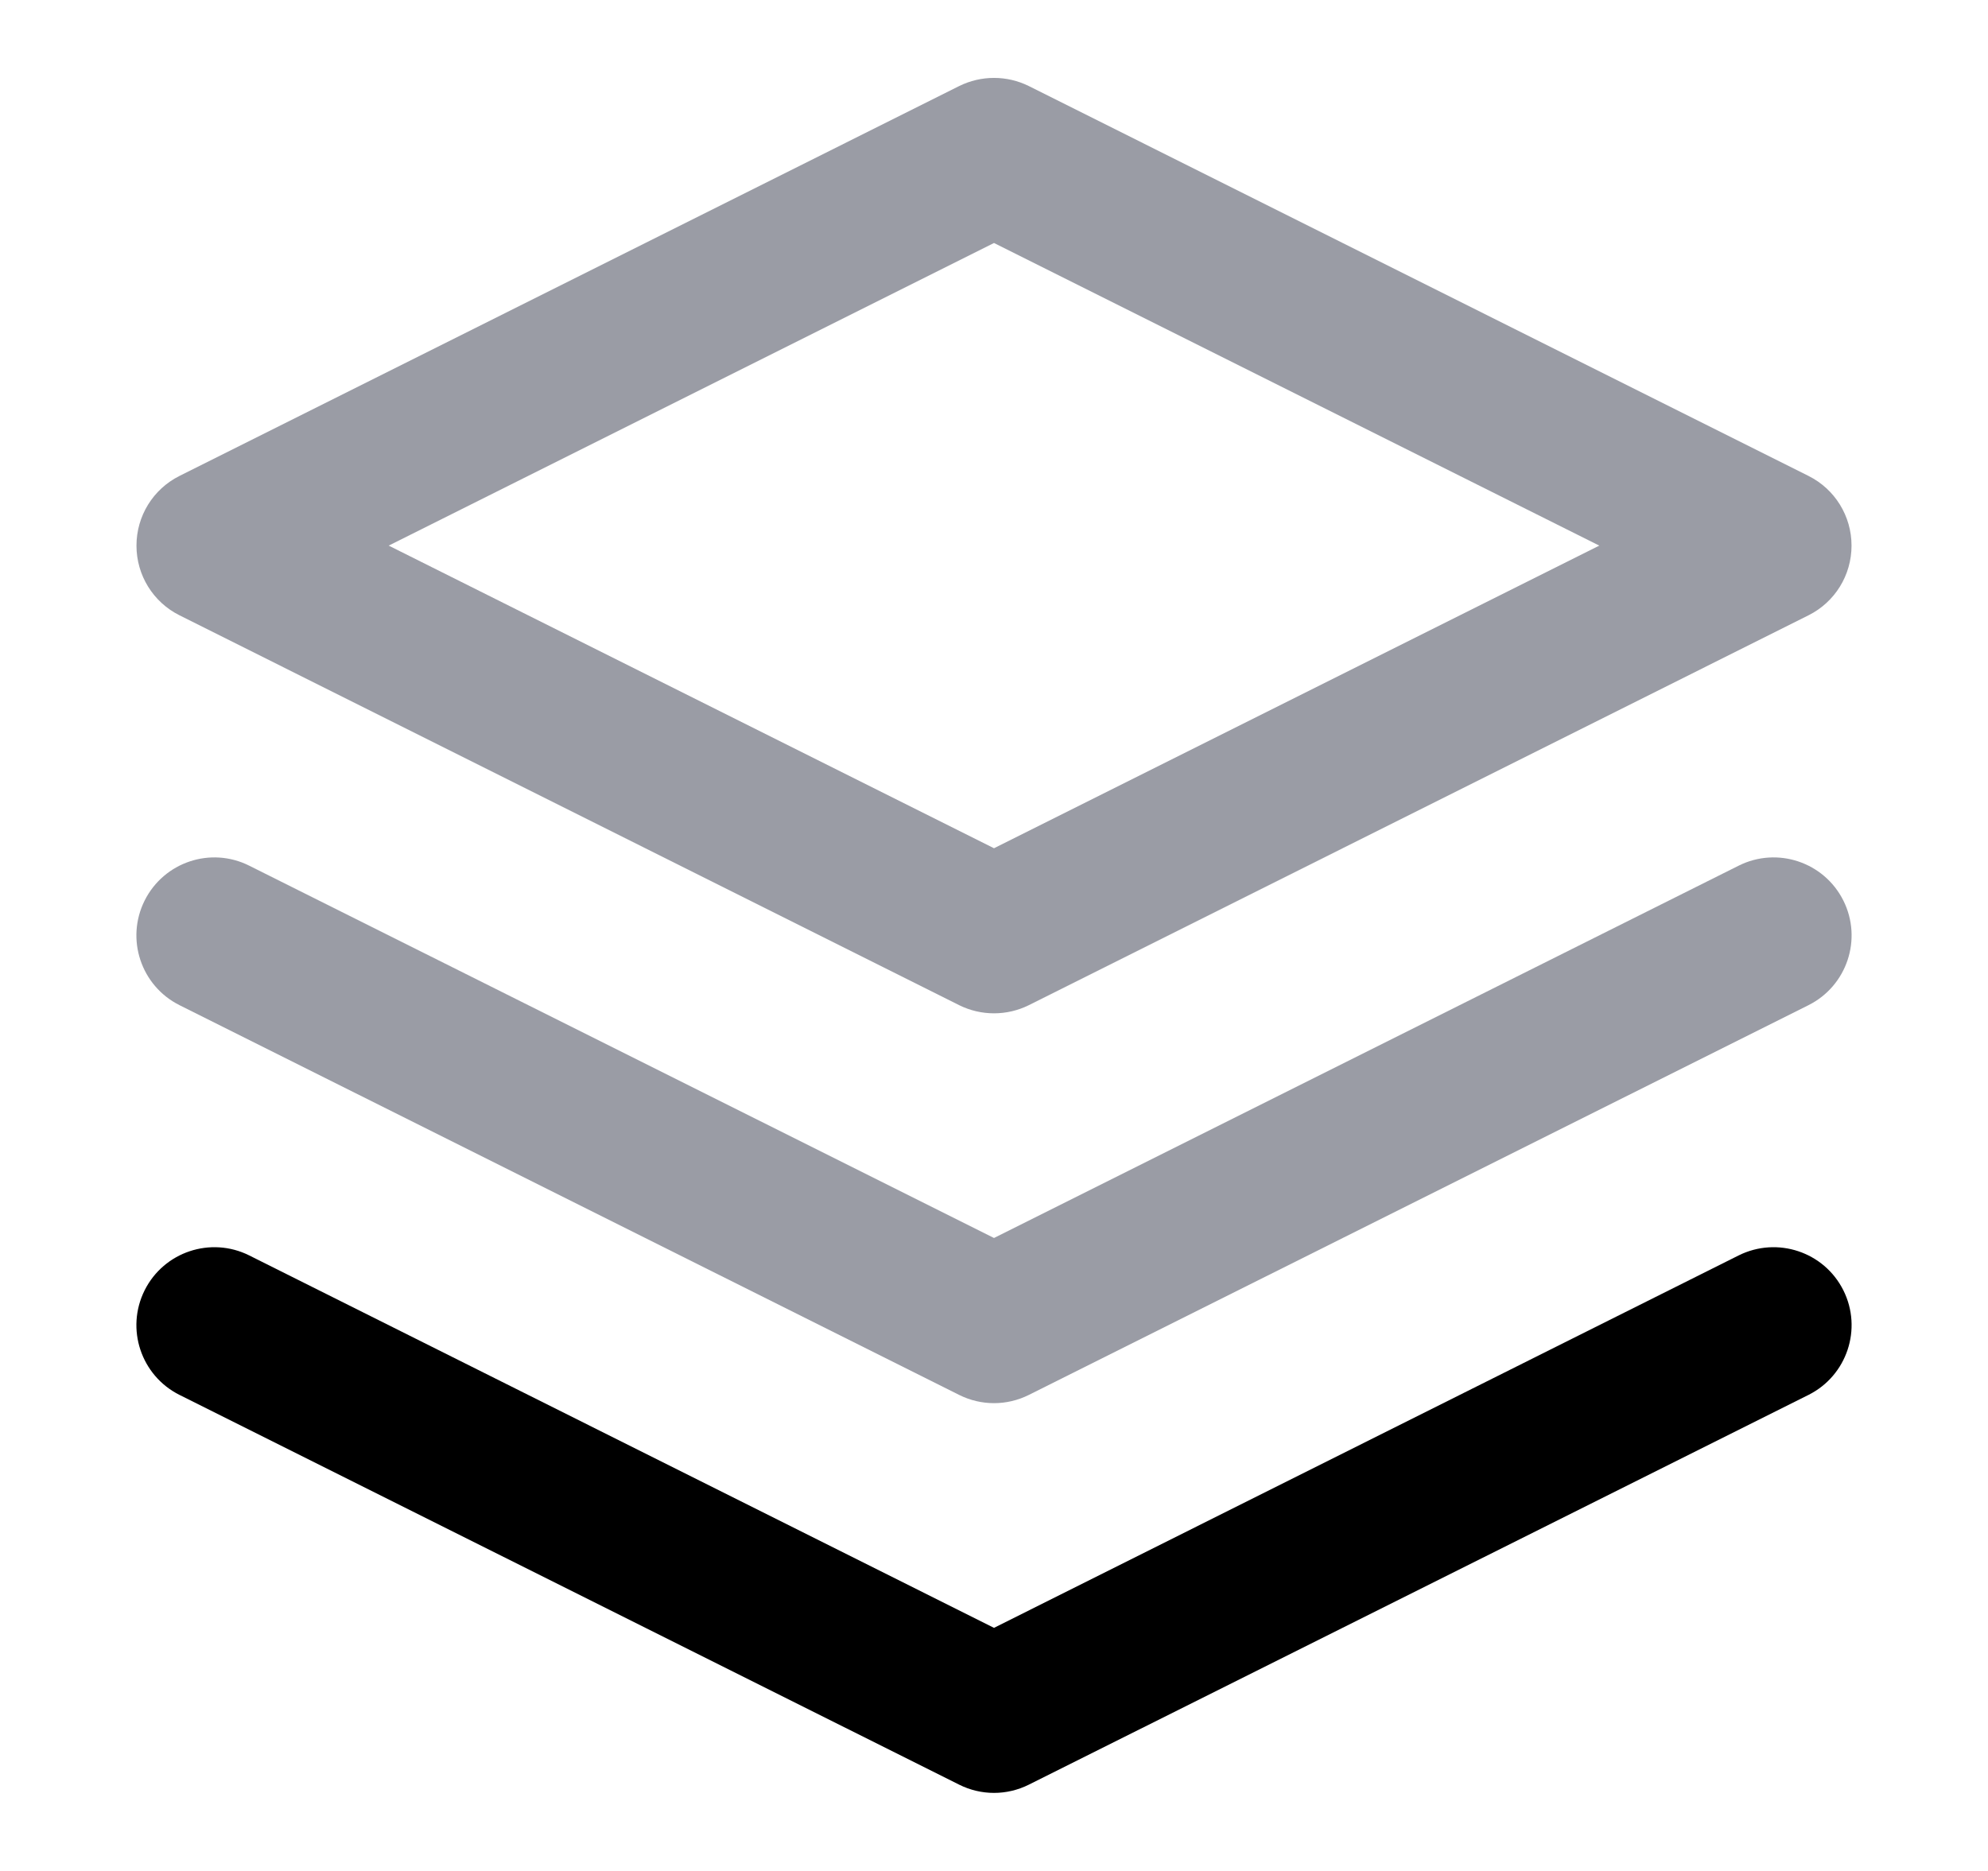 <svg width="17" height="16" viewBox="0 0 17 16" fill="currentColor" xmlns="http://www.w3.org/2000/svg">
<path fill-rule="evenodd" clip-rule="evenodd" d="M8.202 0.736C8.39 0.643 8.61 0.643 8.798 0.736L15.465 4.07C15.691 4.183 15.833 4.413 15.833 4.666C15.833 4.919 15.691 5.149 15.465 5.262L8.798 8.596C8.61 8.689 8.39 8.689 8.202 8.596L1.535 5.262C1.309 5.149 1.167 4.919 1.167 4.666C1.167 4.413 1.309 4.183 1.535 4.07L8.202 0.736ZM3.324 4.666L8.5 7.254L13.676 4.666L8.5 2.078L3.324 4.666Z" fill="#9A9CA5"/>
<path fill-rule="evenodd" clip-rule="evenodd" d="M1.237 7.701C1.402 7.372 1.802 7.238 2.131 7.403L8.5 10.587L14.868 7.403C15.198 7.238 15.598 7.372 15.763 7.701C15.928 8.031 15.794 8.431 15.465 8.596L8.798 11.929C8.61 12.023 8.39 12.023 8.202 11.929L1.535 8.596C1.206 8.431 1.072 8.031 1.237 7.701Z" fill="#9A9CA5"/>
<path fill-rule="evenodd" clip-rule="evenodd" d="M1.237 11.034C1.402 10.705 1.802 10.572 2.131 10.736L8.5 13.921L14.868 10.736C15.198 10.572 15.598 10.705 15.763 11.034C15.928 11.364 15.794 11.764 15.465 11.929L8.798 15.262C8.61 15.356 8.39 15.356 8.202 15.262L1.535 11.929C1.206 11.764 1.072 11.364 1.237 11.034Z" />
</svg>
